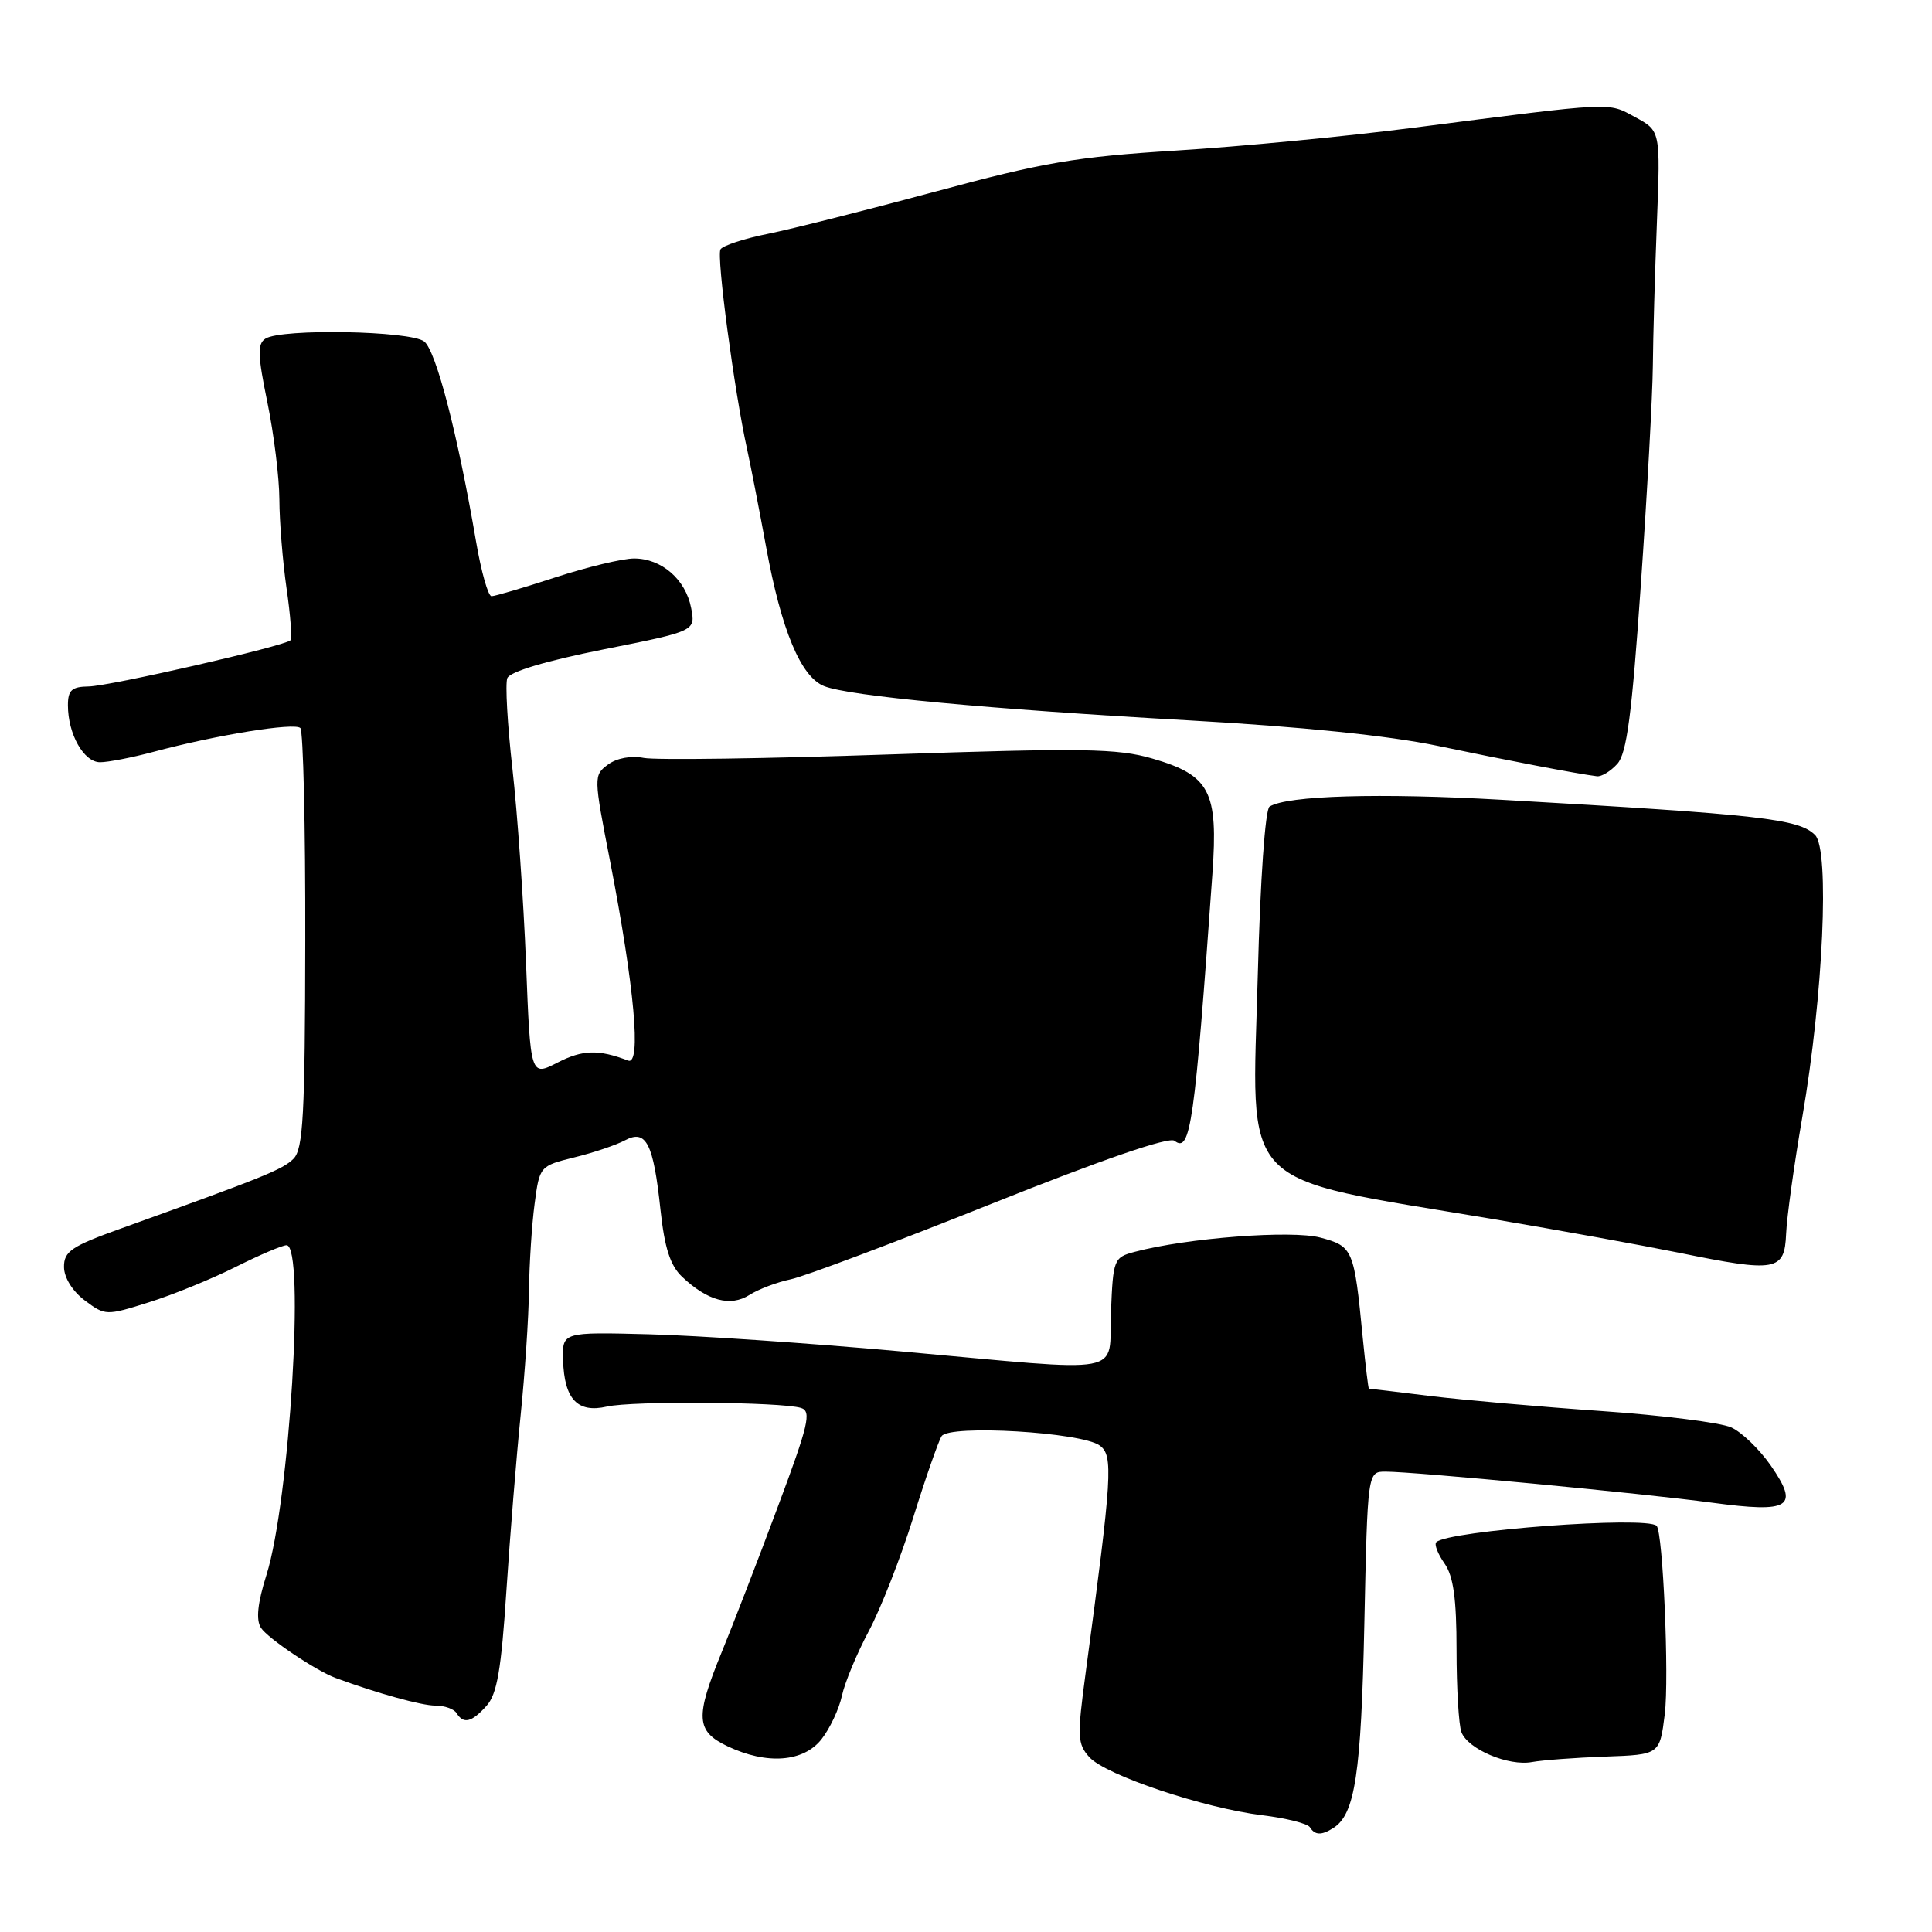 <?xml version="1.0" encoding="UTF-8" standalone="no"?>
<!DOCTYPE svg PUBLIC "-//W3C//DTD SVG 1.1//EN" "http://www.w3.org/Graphics/SVG/1.1/DTD/svg11.dtd" >
<svg xmlns="http://www.w3.org/2000/svg" xmlns:xlink="http://www.w3.org/1999/xlink" version="1.1" viewBox="0 0 256 256">
 <g >
 <path fill="currentColor"
d=" M 176.69 242.21 C 179.55 240.39 180.36 235.04 180.78 215.25 C 181.21 195.00 181.21 195.00 183.59 195.00 C 187.40 195.00 217.71 197.88 226.83 199.11 C 237.24 200.51 238.47 199.73 234.63 194.18 C 233.14 192.04 230.79 189.77 229.40 189.14 C 228.01 188.51 220.27 187.53 212.19 186.97 C 204.11 186.41 193.91 185.51 189.53 184.98 C 185.14 184.44 181.48 184.00 181.39 184.00 C 181.30 184.00 180.94 180.96 180.57 177.25 C 179.43 165.50 179.28 165.15 174.97 163.99 C 171.17 162.97 157.28 164.03 150.34 165.88 C 147.59 166.61 147.49 166.87 147.21 173.82 C 146.86 182.40 149.96 181.82 119.18 179.05 C 107.25 177.98 92.33 176.96 86.00 176.80 C 74.50 176.50 74.50 176.50 74.61 180.23 C 74.77 185.41 76.53 187.27 80.41 186.38 C 83.77 185.61 103.48 185.75 106.14 186.56 C 107.56 187.00 107.14 188.78 103.02 199.78 C 100.41 206.78 97.08 215.39 95.63 218.92 C 92.09 227.56 92.20 229.39 96.40 231.39 C 101.61 233.86 106.47 233.50 108.86 230.45 C 109.96 229.05 111.18 226.46 111.56 224.70 C 111.94 222.94 113.55 219.07 115.13 216.11 C 116.71 213.14 119.35 206.39 121.00 201.11 C 122.65 195.82 124.35 190.96 124.77 190.30 C 125.79 188.74 143.31 189.77 145.72 191.54 C 147.54 192.87 147.38 195.43 143.85 221.70 C 142.72 230.11 142.76 231.08 144.35 232.84 C 146.51 235.22 159.50 239.58 167.26 240.53 C 170.43 240.92 173.27 241.63 173.57 242.12 C 174.23 243.19 175.11 243.22 176.69 242.21 Z  M 212.71 232.76 C 219.92 232.50 219.92 232.50 220.59 227.14 C 221.19 222.36 220.35 203.02 219.51 202.18 C 218.18 200.85 191.86 202.81 190.31 204.35 C 190.03 204.64 190.52 205.90 191.40 207.16 C 192.59 208.85 193.00 211.83 193.00 218.64 C 193.00 223.70 193.29 228.60 193.65 229.53 C 194.52 231.79 199.89 234.06 203.00 233.48 C 204.38 233.23 208.74 232.90 212.71 232.76 Z  M 64.46 226.04 C 65.86 224.50 66.42 221.26 67.10 210.79 C 67.58 203.48 68.43 193.00 68.99 187.50 C 69.55 182.00 70.05 174.57 70.09 171.00 C 70.14 167.43 70.47 162.25 70.84 159.50 C 71.49 154.54 71.54 154.49 76.10 153.36 C 78.64 152.74 81.65 151.72 82.81 151.10 C 85.62 149.60 86.58 151.47 87.52 160.33 C 88.06 165.35 88.81 167.69 90.37 169.17 C 93.74 172.37 96.77 173.19 99.30 171.59 C 100.51 170.82 102.98 169.89 104.80 169.51 C 106.61 169.13 118.53 164.65 131.30 159.54 C 146.05 153.64 154.91 150.59 155.63 151.16 C 157.75 152.83 158.29 149.02 160.65 115.78 C 161.43 104.84 160.33 102.73 152.69 100.51 C 148.09 99.17 143.52 99.10 117.76 99.97 C 101.46 100.53 86.86 100.73 85.31 100.43 C 83.63 100.10 81.72 100.45 80.56 101.31 C 78.65 102.73 78.65 102.89 80.84 114.12 C 84.07 130.76 85.01 141.22 83.22 140.53 C 79.32 139.03 77.19 139.09 73.89 140.79 C 70.29 142.64 70.29 142.64 69.70 127.57 C 69.37 119.28 68.56 107.72 67.90 101.87 C 67.24 96.02 66.93 90.62 67.22 89.86 C 67.56 89.00 72.34 87.57 79.96 86.05 C 92.17 83.62 92.17 83.62 91.58 80.56 C 90.85 76.77 87.66 74.00 84.02 74.00 C 82.50 74.00 77.81 75.13 73.60 76.50 C 69.38 77.88 65.57 79.00 65.13 79.00 C 64.68 79.00 63.76 75.74 63.08 71.75 C 60.64 57.51 57.78 46.48 56.21 45.25 C 54.39 43.83 37.31 43.51 35.18 44.87 C 34.09 45.56 34.14 47.05 35.43 53.31 C 36.29 57.49 37.01 63.30 37.02 66.21 C 37.03 69.12 37.46 74.41 37.97 77.96 C 38.49 81.52 38.72 84.61 38.49 84.84 C 37.72 85.61 14.52 90.92 11.75 90.96 C 9.51 90.99 9.00 91.45 9.00 93.45 C 9.00 97.27 11.10 101.00 13.26 101.00 C 14.32 101.00 17.51 100.38 20.35 99.62 C 28.70 97.38 39.04 95.71 39.80 96.47 C 40.18 96.86 40.48 109.52 40.45 124.60 C 40.42 147.79 40.17 152.26 38.89 153.54 C 37.46 154.97 34.98 155.97 15.98 162.80 C 9.46 165.14 8.46 165.82 8.48 167.89 C 8.49 169.30 9.61 171.10 11.24 172.32 C 13.94 174.34 14.06 174.35 19.74 172.56 C 22.91 171.57 28.07 169.46 31.22 167.88 C 34.37 166.30 37.41 165.00 37.97 165.00 C 40.44 165.00 38.37 198.99 35.31 208.68 C 34.13 212.42 33.90 214.62 34.57 215.68 C 35.44 217.06 41.89 221.40 44.50 222.35 C 50.00 224.38 55.90 226.01 57.69 226.00 C 58.90 226.00 60.16 226.45 60.50 227.00 C 61.42 228.48 62.49 228.23 64.46 226.04 Z  M 236.67 163.50 C 236.76 161.30 237.73 154.32 238.82 148.00 C 241.59 131.95 242.46 112.61 240.51 110.65 C 238.36 108.50 233.41 107.94 199.05 105.98 C 182.81 105.05 170.54 105.41 168.22 106.88 C 167.65 107.24 166.99 116.61 166.67 129.00 C 165.90 158.25 163.50 155.76 198.00 161.56 C 206.53 163.00 217.55 165.00 222.50 166.00 C 235.37 168.63 236.46 168.43 236.67 163.50 Z  M 214.30 101.22 C 215.56 99.83 216.23 94.70 217.42 77.47 C 218.26 65.39 218.97 52.35 219.01 48.50 C 219.04 44.65 219.29 36.06 219.55 29.41 C 220.02 17.33 220.02 17.33 216.67 15.52 C 212.98 13.53 214.21 13.47 187.33 16.92 C 178.44 18.07 164.26 19.43 155.83 19.95 C 142.62 20.77 138.22 21.52 124.00 25.37 C 114.92 27.82 104.92 30.34 101.77 30.98 C 98.61 31.61 95.78 32.54 95.47 33.04 C 94.92 33.94 97.29 51.78 98.99 59.50 C 99.47 61.70 100.61 67.55 101.52 72.50 C 103.53 83.49 106.11 89.68 109.19 90.91 C 112.48 92.23 130.85 93.95 157.50 95.45 C 172.36 96.28 184.04 97.48 190.50 98.83 C 199.75 100.77 208.97 102.53 211.60 102.86 C 212.20 102.94 213.41 102.20 214.30 101.22 Z "/>
</g>
</svg>